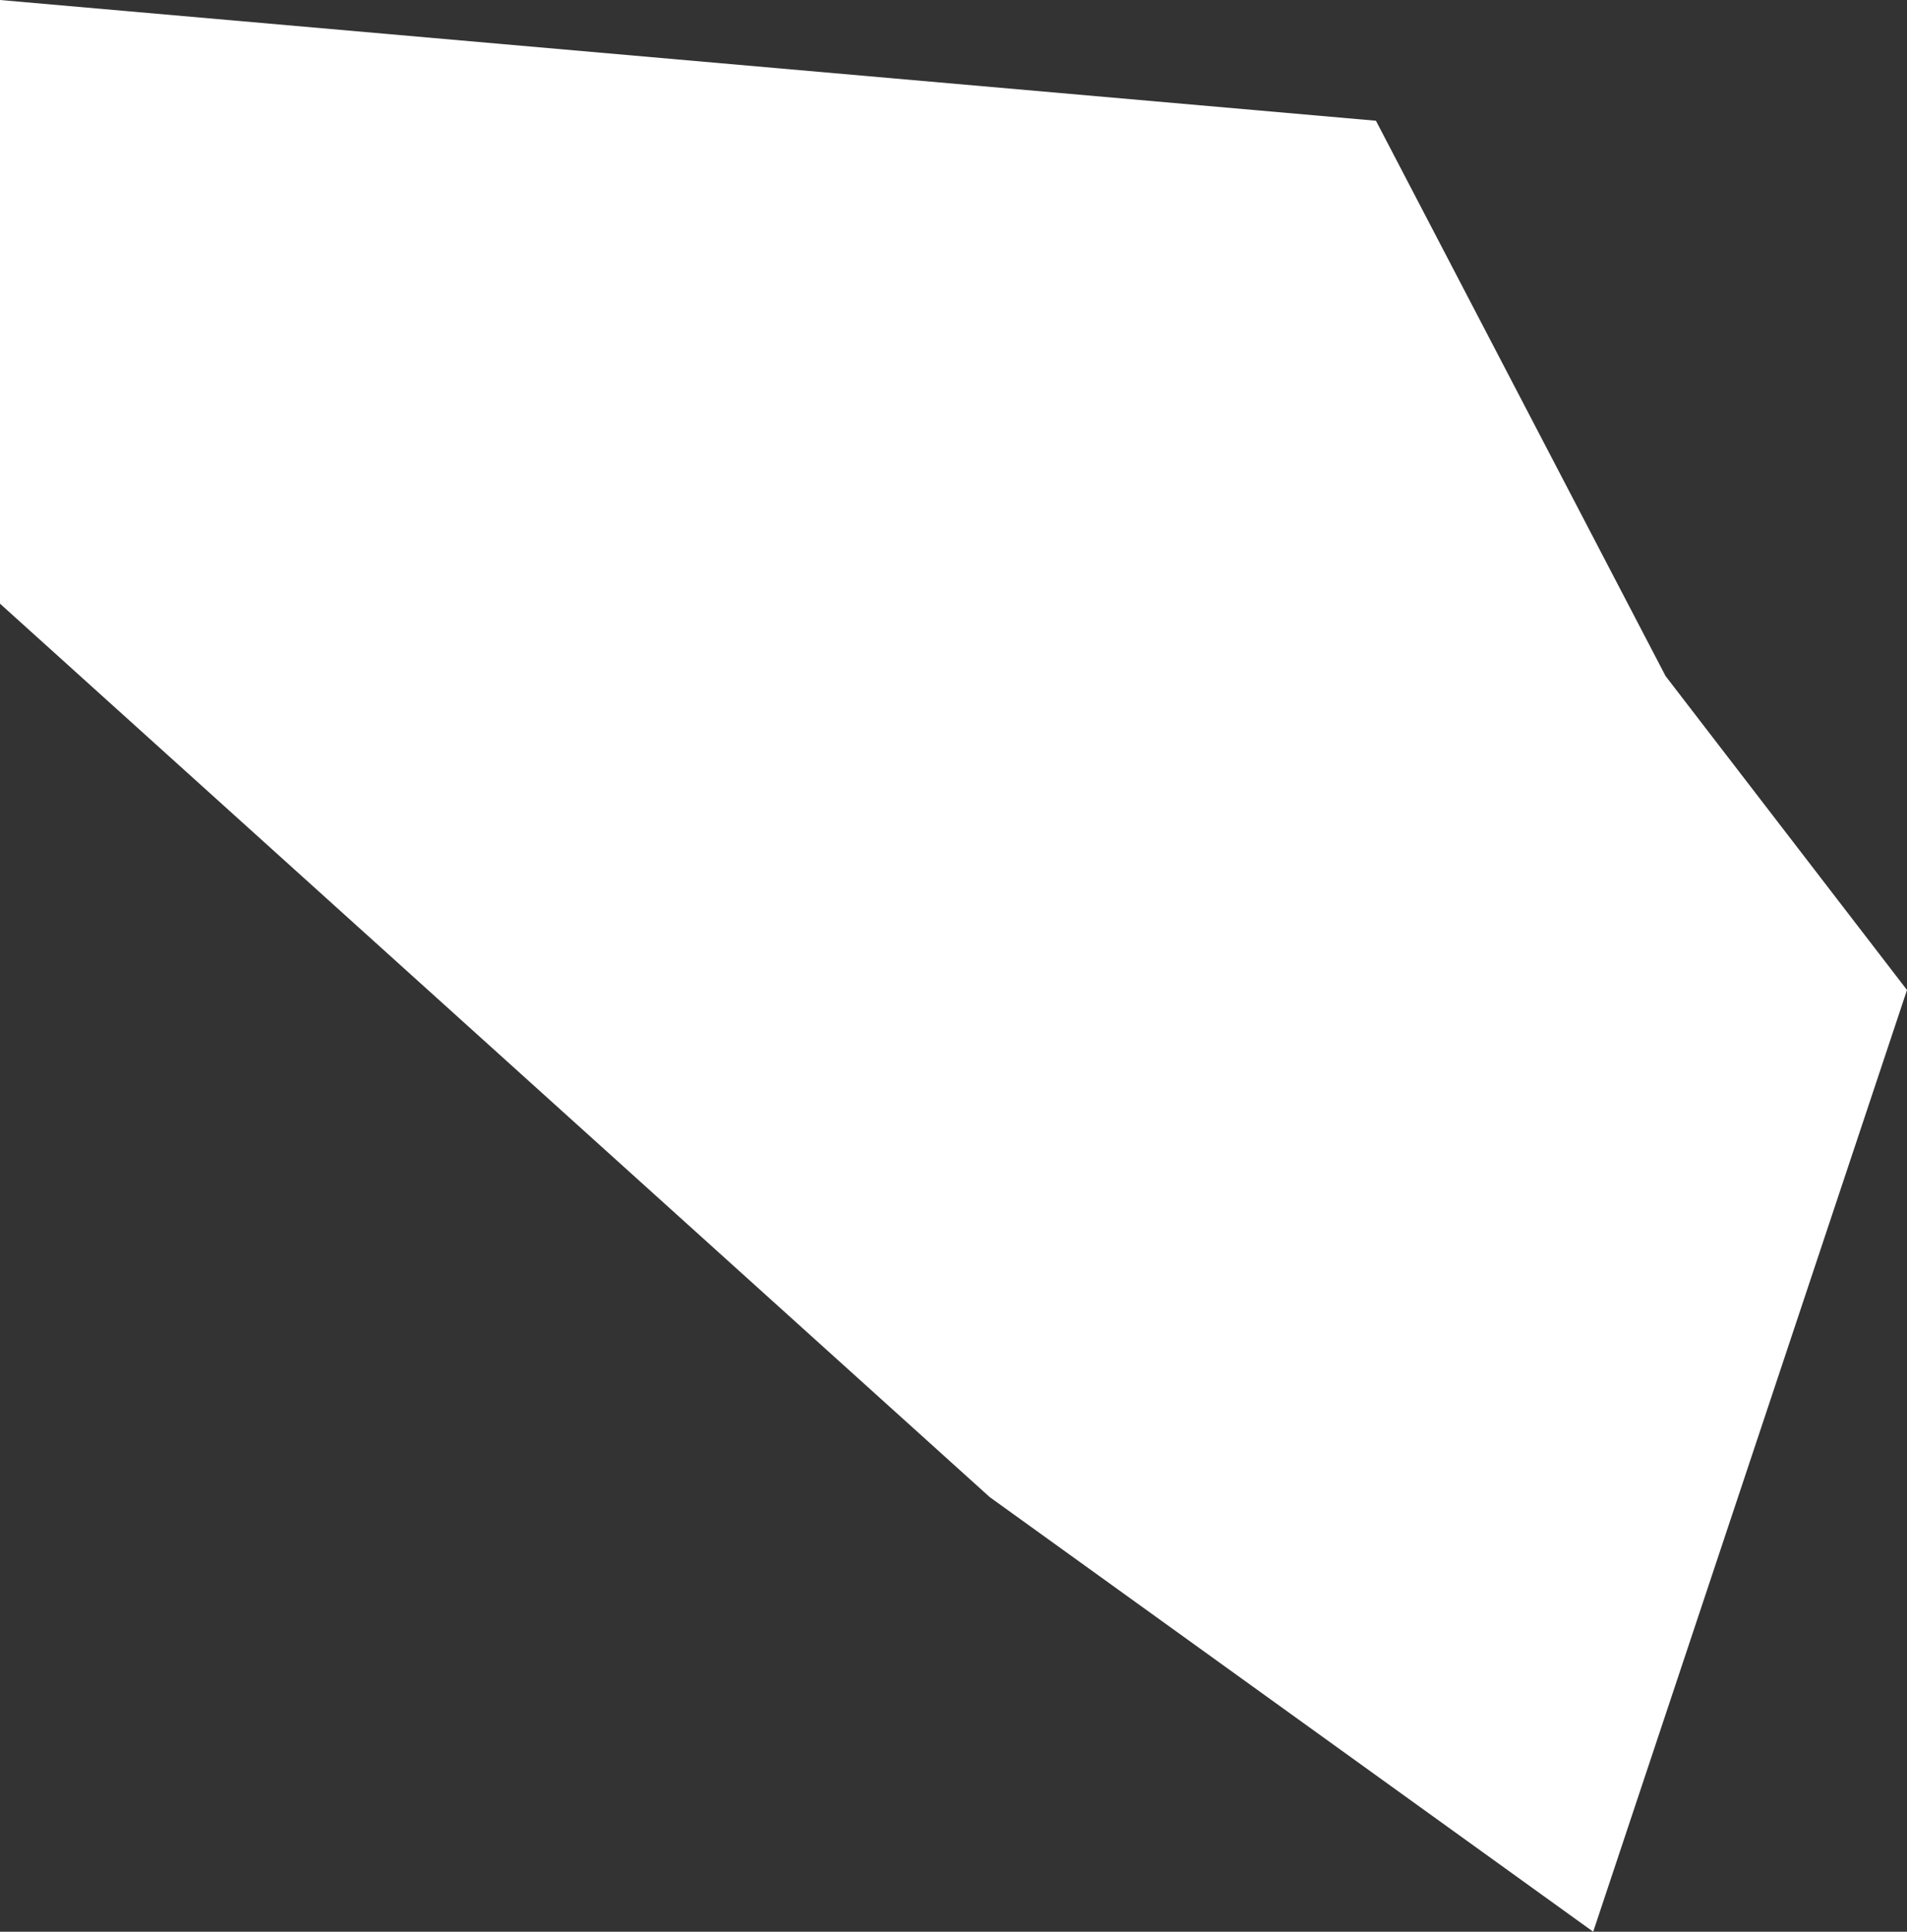 <svg xmlns="http://www.w3.org/2000/svg" width="7.9" height="8" viewBox="0 0 7.9 8">
  <rect x="0" y="0" width="7.9" height="8" fill="#333333" stroke="none"/>
  <title>cr</title>
  <g id="Layer_2" data-name="Layer 2">
    <g id="Layer_1-2" data-name="Layer 1">
      <path id="cr" d="M5.7.5,6.9,2.8l1,1.3L6.6,8,4.1,6.2,0,2.5V0L5.7.5Z" style="fill: #fff"/>
    </g>
  </g>
</svg>
